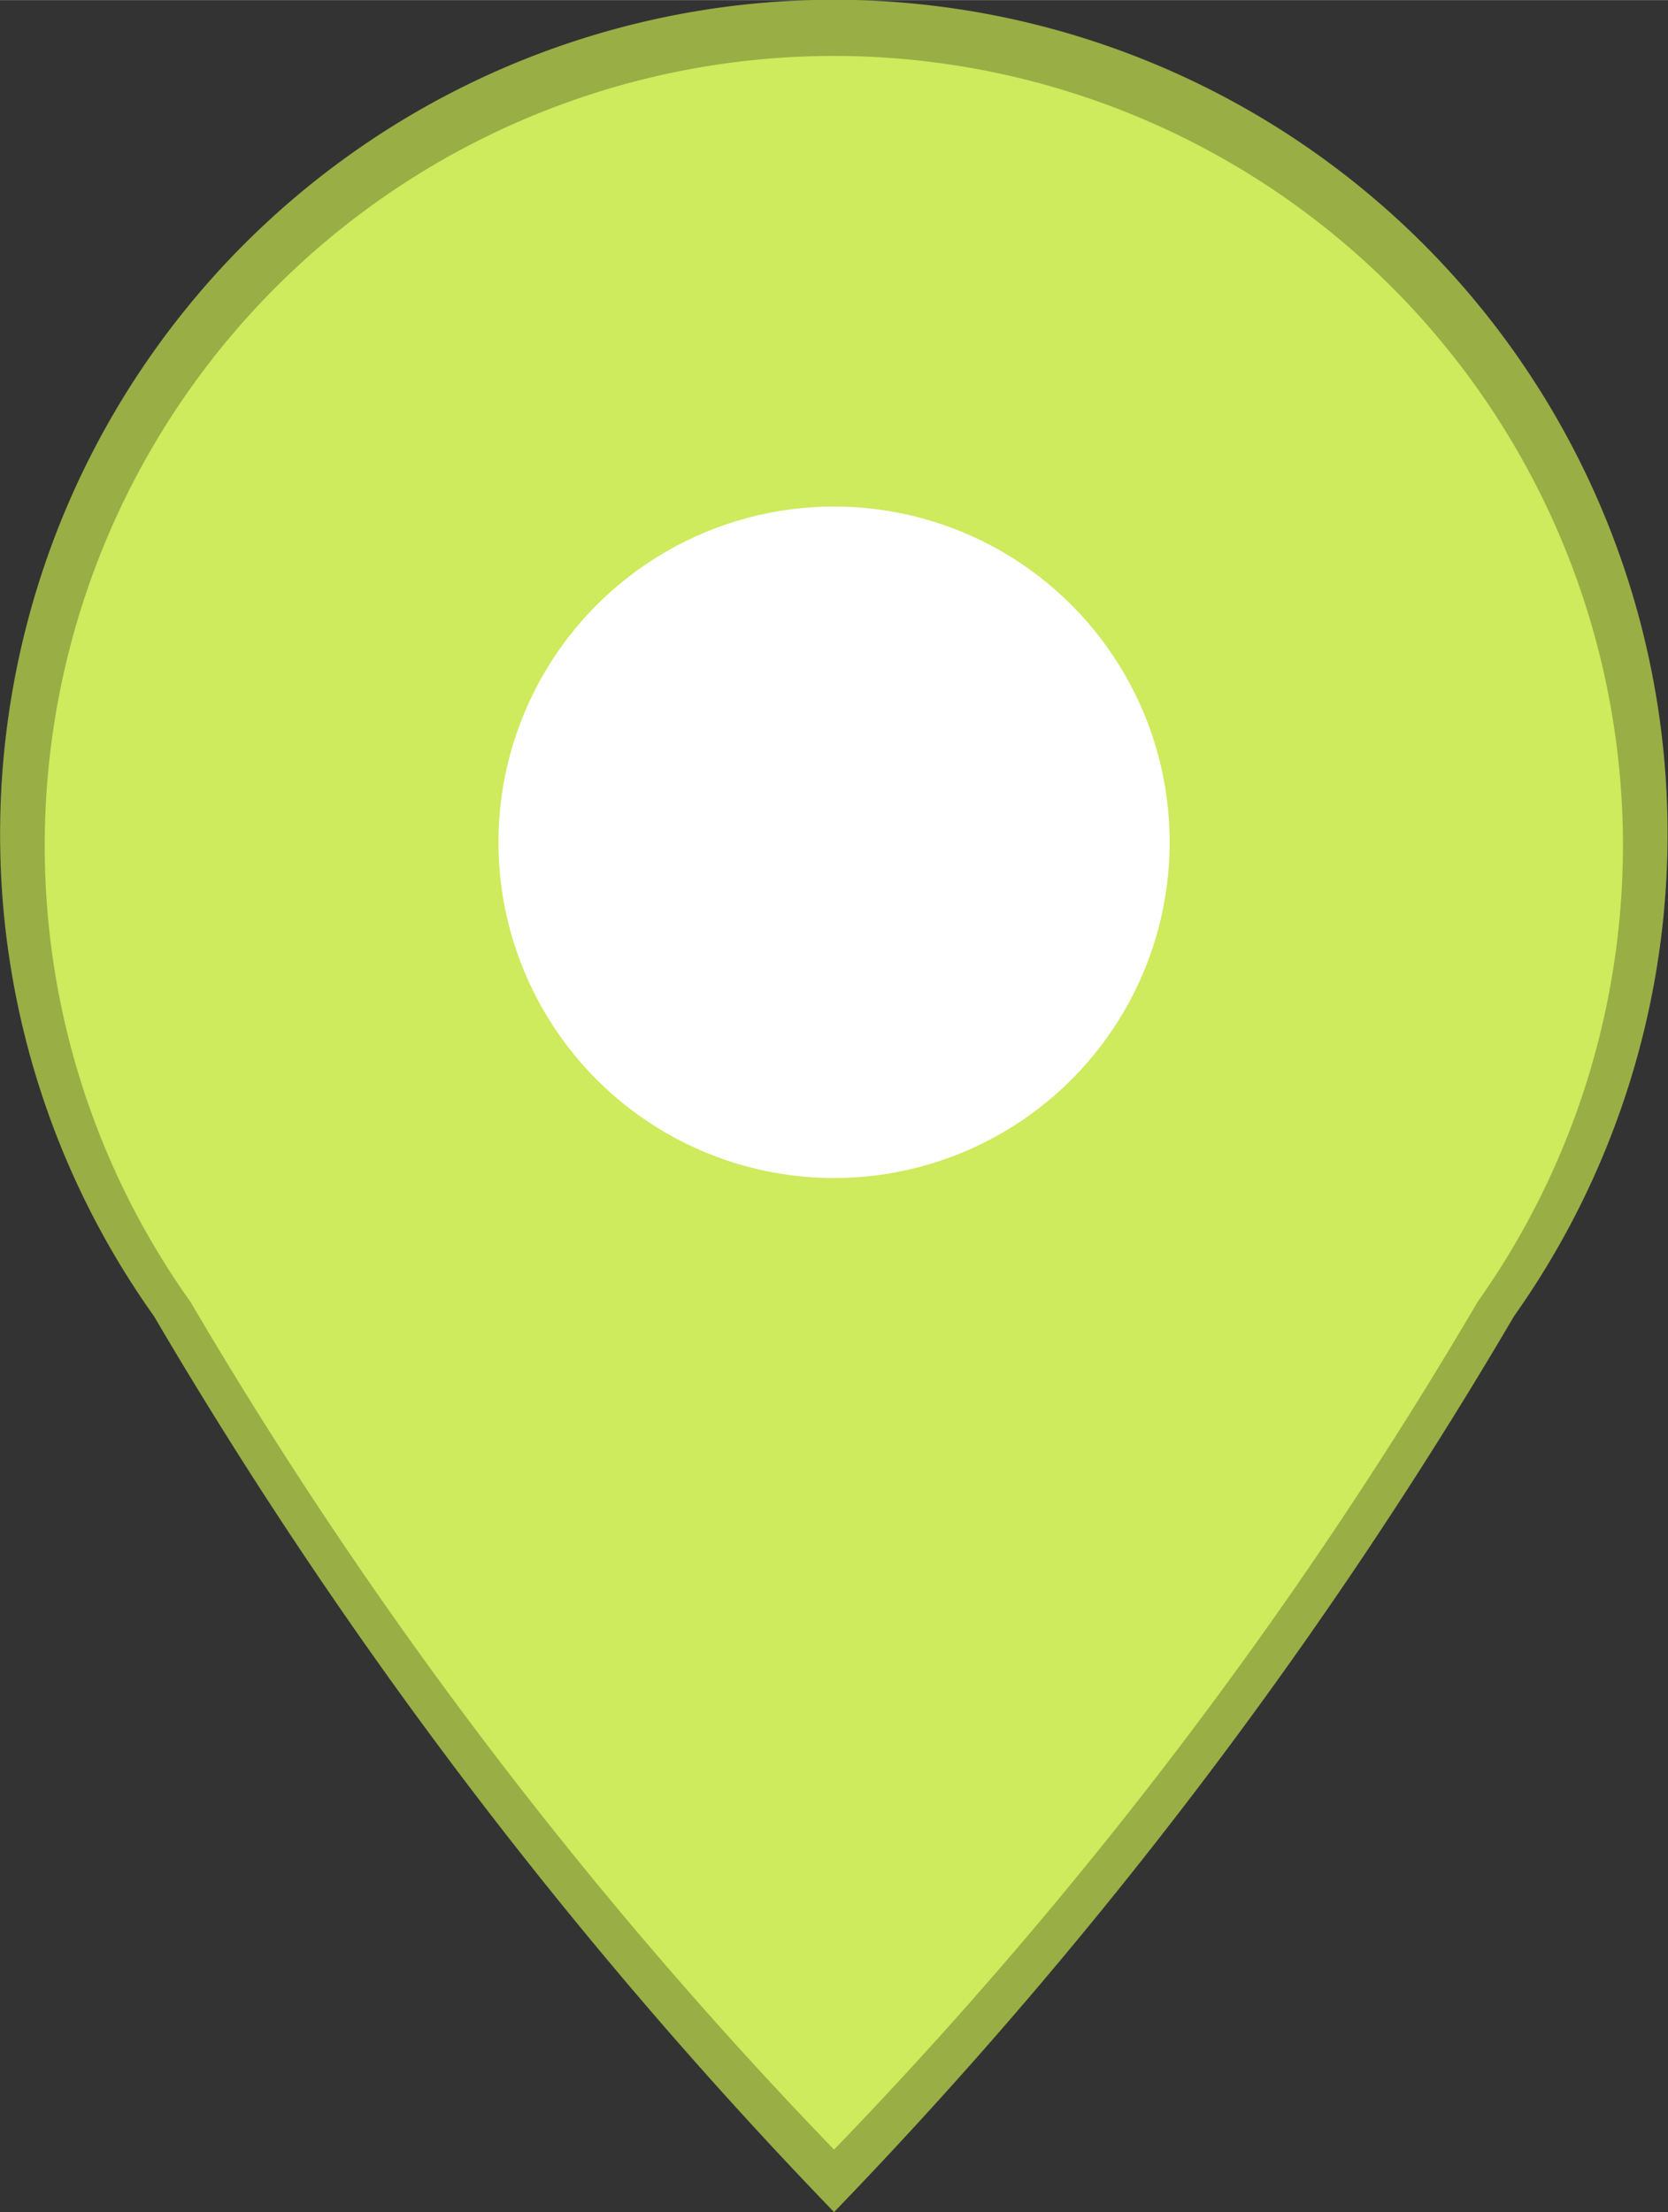 <svg xmlns="http://www.w3.org/2000/svg" width="5.591mm" height="7.412mm" viewBox="0 0 15.849 21.009"><rect x="0" y="0" width="15.849" height="21.009" fill="#333333" stroke="none"/><g id="logo_" data-name="logo?"><path d="M14.386,12.5A7.922,7.922,0,1,0,.001,7.923,7.88,7.88,0,0,0,1.463,12.5a45.142,45.142,0,0,0,6.462,8.509A45.142,45.142,0,0,0,14.386,12.5Z" fill="#99ae45"/><path d="M14.041,12.363A7.498,7.498,0,1,0,.425,8.031a7.458,7.458,0,0,0,1.384,4.332,42.73,42.73,0,0,0,6.116,8.053A42.725,42.725,0,0,0,14.041,12.363Z" fill="#ceea5d"/><circle cx="7.925" cy="7.999" r="3.189" fill="#fff"/></g></svg>